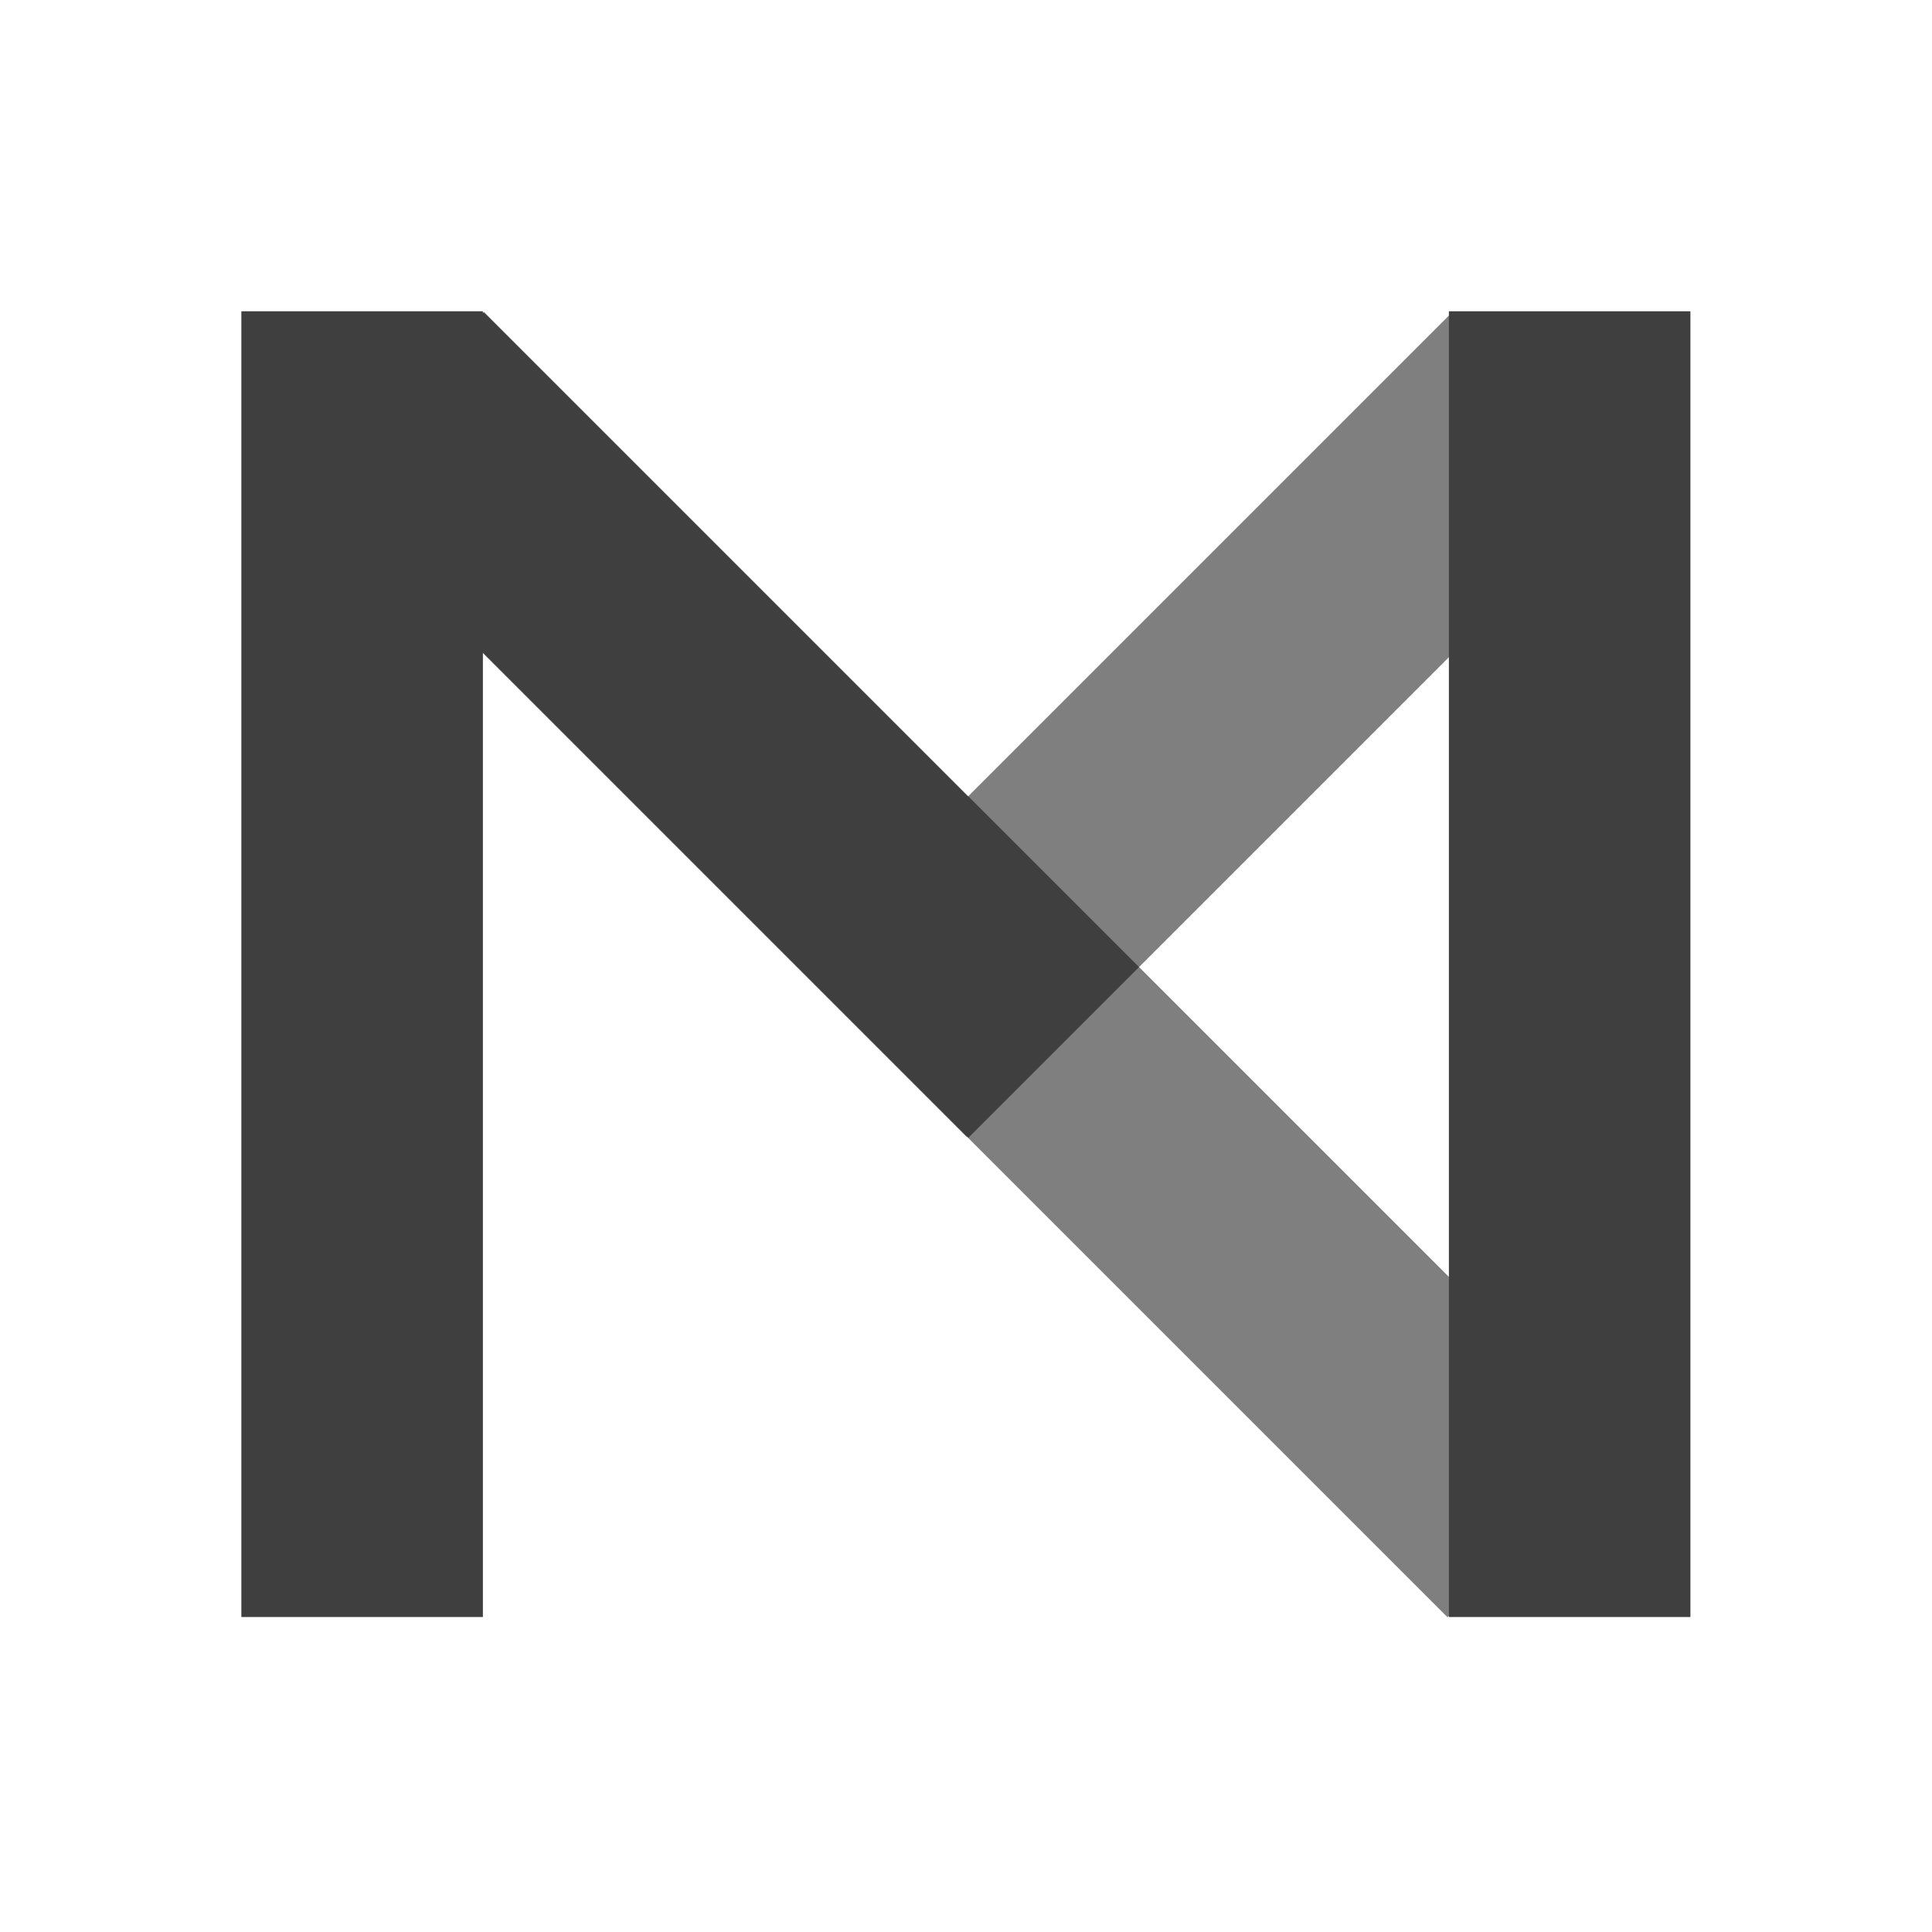 <svg width="1024px" height="1024px" version="1.1" xmlns="http://www.w3.org/2000/svg" xml:space="preserve"
     style="fill-rule:evenodd;clip-rule:evenodd;stroke-linejoin:round;stroke-miterlimit:2;">
    <rect id="Artboard1" x="0" y="0" width="1024" height="1024" style="fill:white;"/>
    <g id="Artboard11">
        <g opacity="0.5">
            <g transform="matrix(1.143,0,0,0.849,-42.927,87.918)"><rect x="149.504" y="90.795" width="111.957" height="815.104"/></g>
            <g transform="matrix(1.143,0,0,0.849,597.073,87.918)"><rect x="149.504" y="90.795" width="111.957" height="815.104"/></g>
            <g transform="matrix(0.495,-0.495,0.439,0.439,-66.695,384.436)"><rect x="364.544" y="118.784" width="182.955" height="789.163"/></g>
            <g transform="matrix(1.313,1.313,-1.021,1.021,121.834,-764.182)"><rect x="600.747" y="139.264" width="68.949" height="338.603"/></g>
        </g>
        <g opacity="0.5">
            <g transform="matrix(1.143,0,0,0.849,-42.927,87.918)"><rect x="149.504" y="90.795" width="111.957" height="815.104"/></g>
            <g transform="matrix(1.143,0,0,0.849,597.073,87.922)"><rect x="149.504" y="90.795" width="111.957" height="815.104"/></g>
            <g transform="matrix(0.495,-0.495,0.762,0.762,-105.067,345.792)"><rect x="364.544" y="118.784" width="182.955" height="789.163"/></g>
        </g>
    </g>
</svg>
